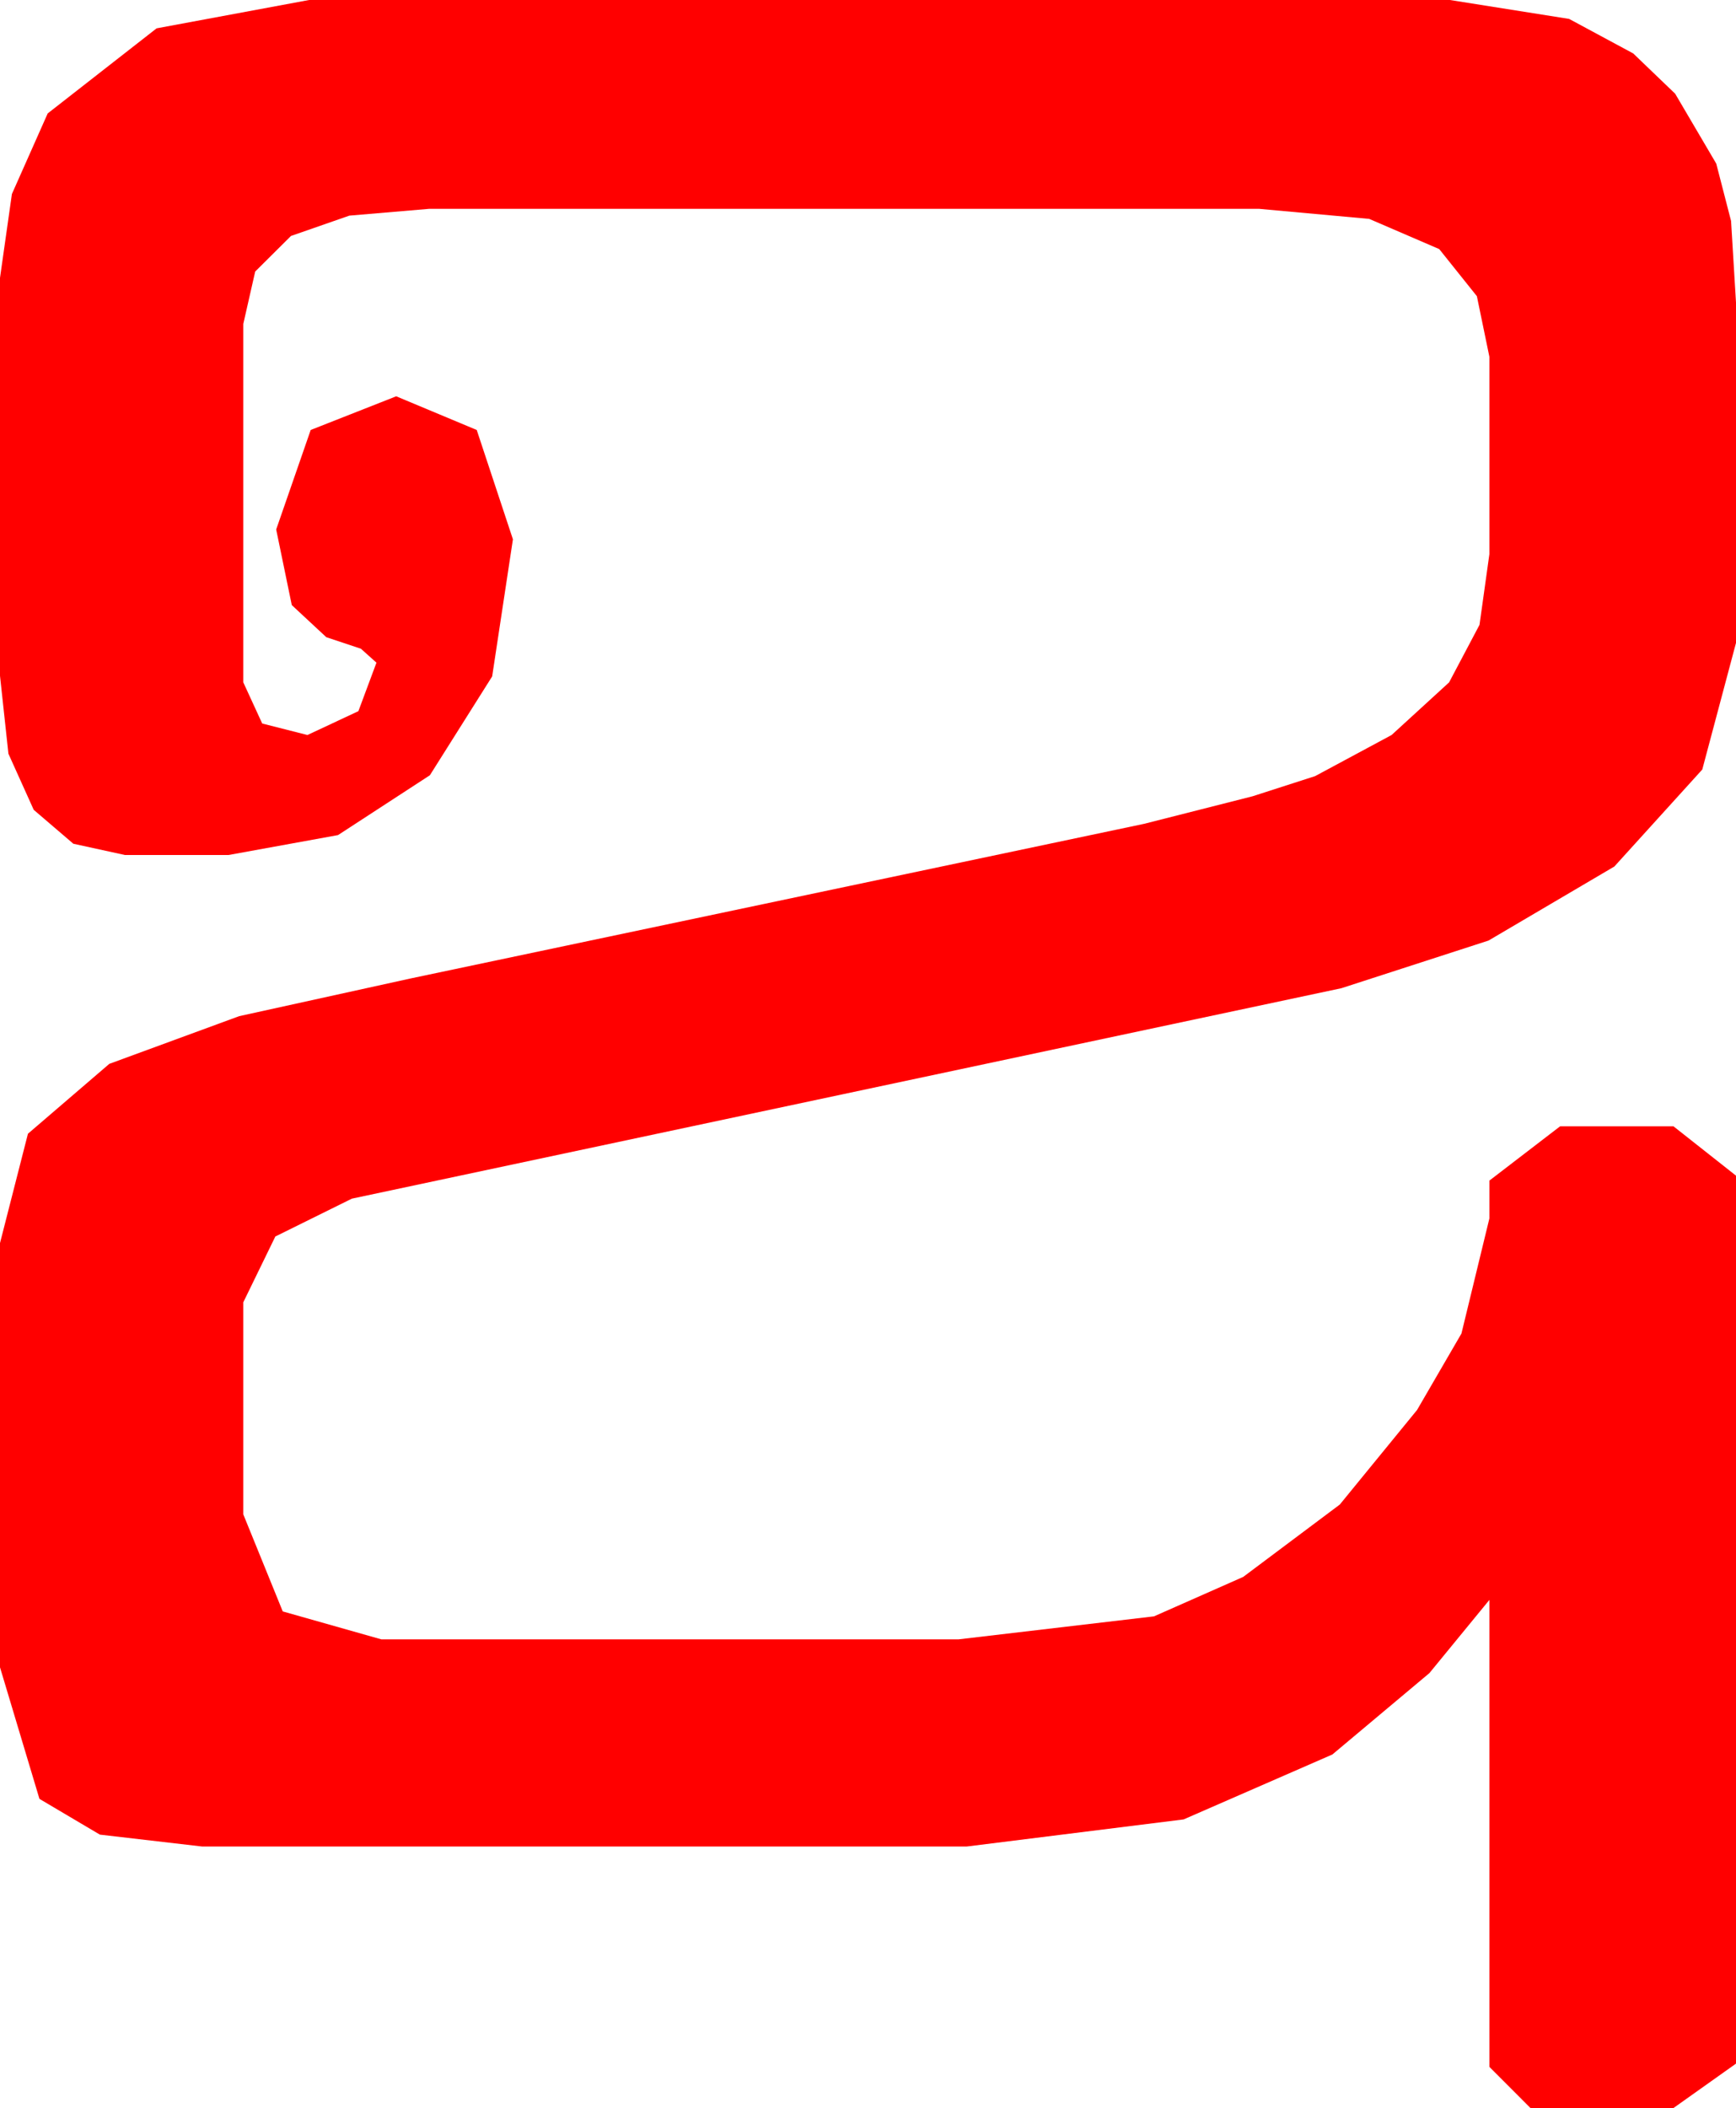 <?xml version="1.0" encoding="utf-8"?>
<!DOCTYPE svg PUBLIC "-//W3C//DTD SVG 1.1//EN" "http://www.w3.org/Graphics/SVG/1.1/DTD/svg11.dtd">
<svg width="30.938" height="37.559" xmlns="http://www.w3.org/2000/svg" xmlns:xlink="http://www.w3.org/1999/xlink" xmlns:xml="http://www.w3.org/XML/1998/namespace" version="1.1">
  <g>
    <g>
      <path style="fill:#FF0000;fill-opacity:1" d="M5.508,0L25.84,0 27.964,0.337 29.106,0.952 29.854,1.67 30.586,2.915 30.85,3.937 30.938,5.391 30.938,11.455 30.337,13.711 28.77,15.439 26.528,16.758 23.906,17.607 6.27,21.357 4.907,22.031 4.336,23.203 4.336,26.982 5.039,28.711 6.797,29.209 17.08,29.209 20.566,28.799 22.156,28.096 23.877,26.807 25.254,25.122 26.045,23.76 26.543,21.709 26.543,21.035 27.803,20.068 29.824,20.068 30.938,20.947 30.938,36.768 29.824,37.559 27.275,37.559 26.543,36.826 26.543,28.506 25.474,29.81 23.745,31.26 21.094,32.417 17.227,32.9 3.604,32.9 1.78,32.688 0.703,32.051 0,29.707 0,22.148 0.498,20.2 1.948,18.955 4.263,18.105 7.324,17.432 20.391,14.678 22.324,14.187 23.438,13.828 24.8,13.096 25.825,12.158 26.367,11.133 26.543,9.873 26.543,6.357 26.32,5.277 25.649,4.438 24.401,3.9 22.441,3.721 7.646,3.721 6.226,3.842 5.186,4.204 4.548,4.838 4.336,5.771 4.336,12.158 4.673,12.891 5.479,13.096 6.387,12.671 6.709,11.807 6.431,11.558 5.815,11.353 5.2,10.781 4.922,9.434 5.537,7.661 7.061,7.061 8.496,7.661 9.141,9.609 8.771,12.052 7.661,13.813 6.024,14.879 4.072,15.234 2.227,15.234 1.307,15.033 0.601,14.429 0.15,13.429 0,12.041 0,4.951 0.212,3.457 0.85,2.021 2.791,0.505 5.508,0z" />
    </g>
  </g>
</svg>